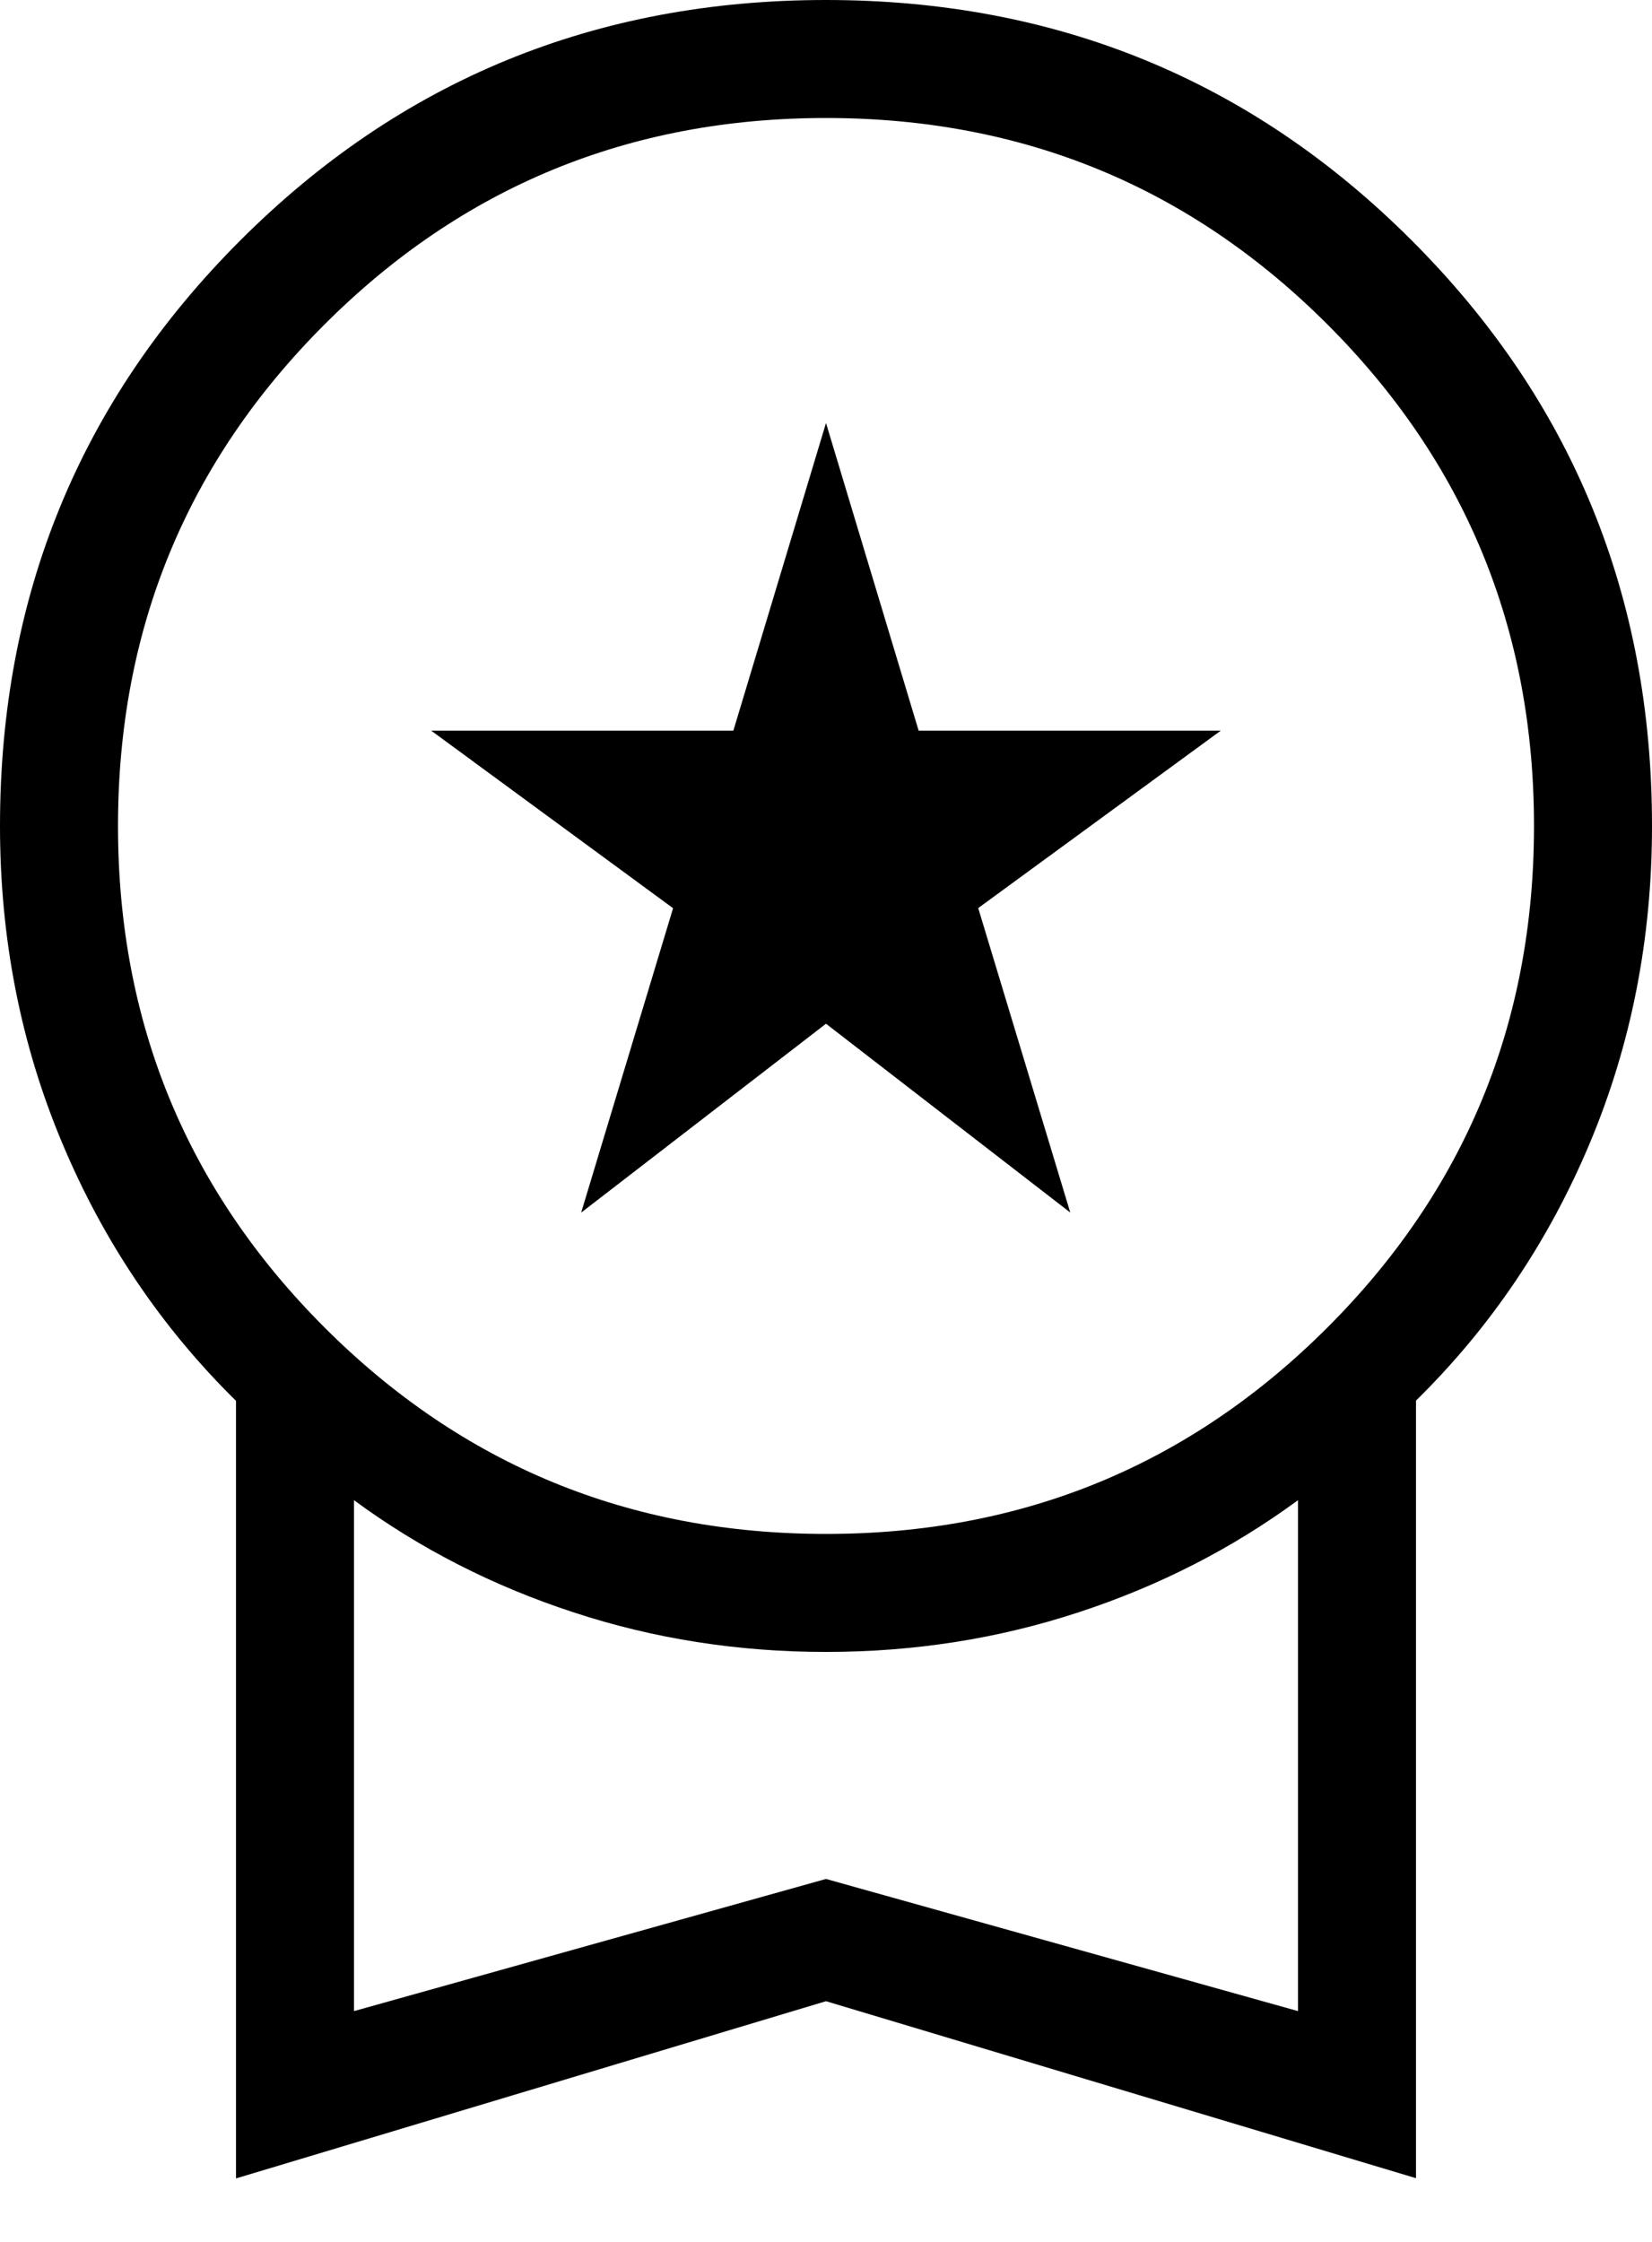 <svg width="14" height="19" viewBox="0 0 14 19" fill="none" xmlns="http://www.w3.org/2000/svg">
<path d="M4.925 10.277L5.704 7.697L3.654 6.192H6.215L7 3.585L7.785 6.192H10.346L8.29 7.696L9.07 10.276L7 8.676L4.925 10.277ZM2 18.462V11.872C1.367 11.249 0.875 10.519 0.525 9.682C0.175 8.847 0 7.953 0 7C0 5.049 0.679 3.394 2.037 2.037C3.394 0.679 5.049 0 7 0C8.951 0 10.606 0.679 11.963 2.037C13.321 3.394 14 5.049 14 7C14 7.953 13.825 8.847 13.475 9.683C13.125 10.519 12.633 11.248 12 11.87V18.46L7 16.96L2 18.462ZM7 13C8.667 13 10.083 12.417 11.25 11.25C12.417 10.083 13 8.667 13 7C13 5.333 12.417 3.917 11.25 2.75C10.083 1.583 8.667 1 7 1C5.333 1 3.917 1.583 2.75 2.75C1.583 3.917 1 5.333 1 7C1 8.667 1.583 10.083 2.75 11.25C3.917 12.417 5.333 13 7 13ZM3 17.044L7 15.924L11 17.044V12.714C10.442 13.124 9.822 13.441 9.141 13.664C8.46 13.888 7.747 14 7 14C6.253 14 5.54 13.888 4.859 13.664C4.178 13.441 3.558 13.125 3 12.714V17.044Z" fill="black"/>
</svg>
